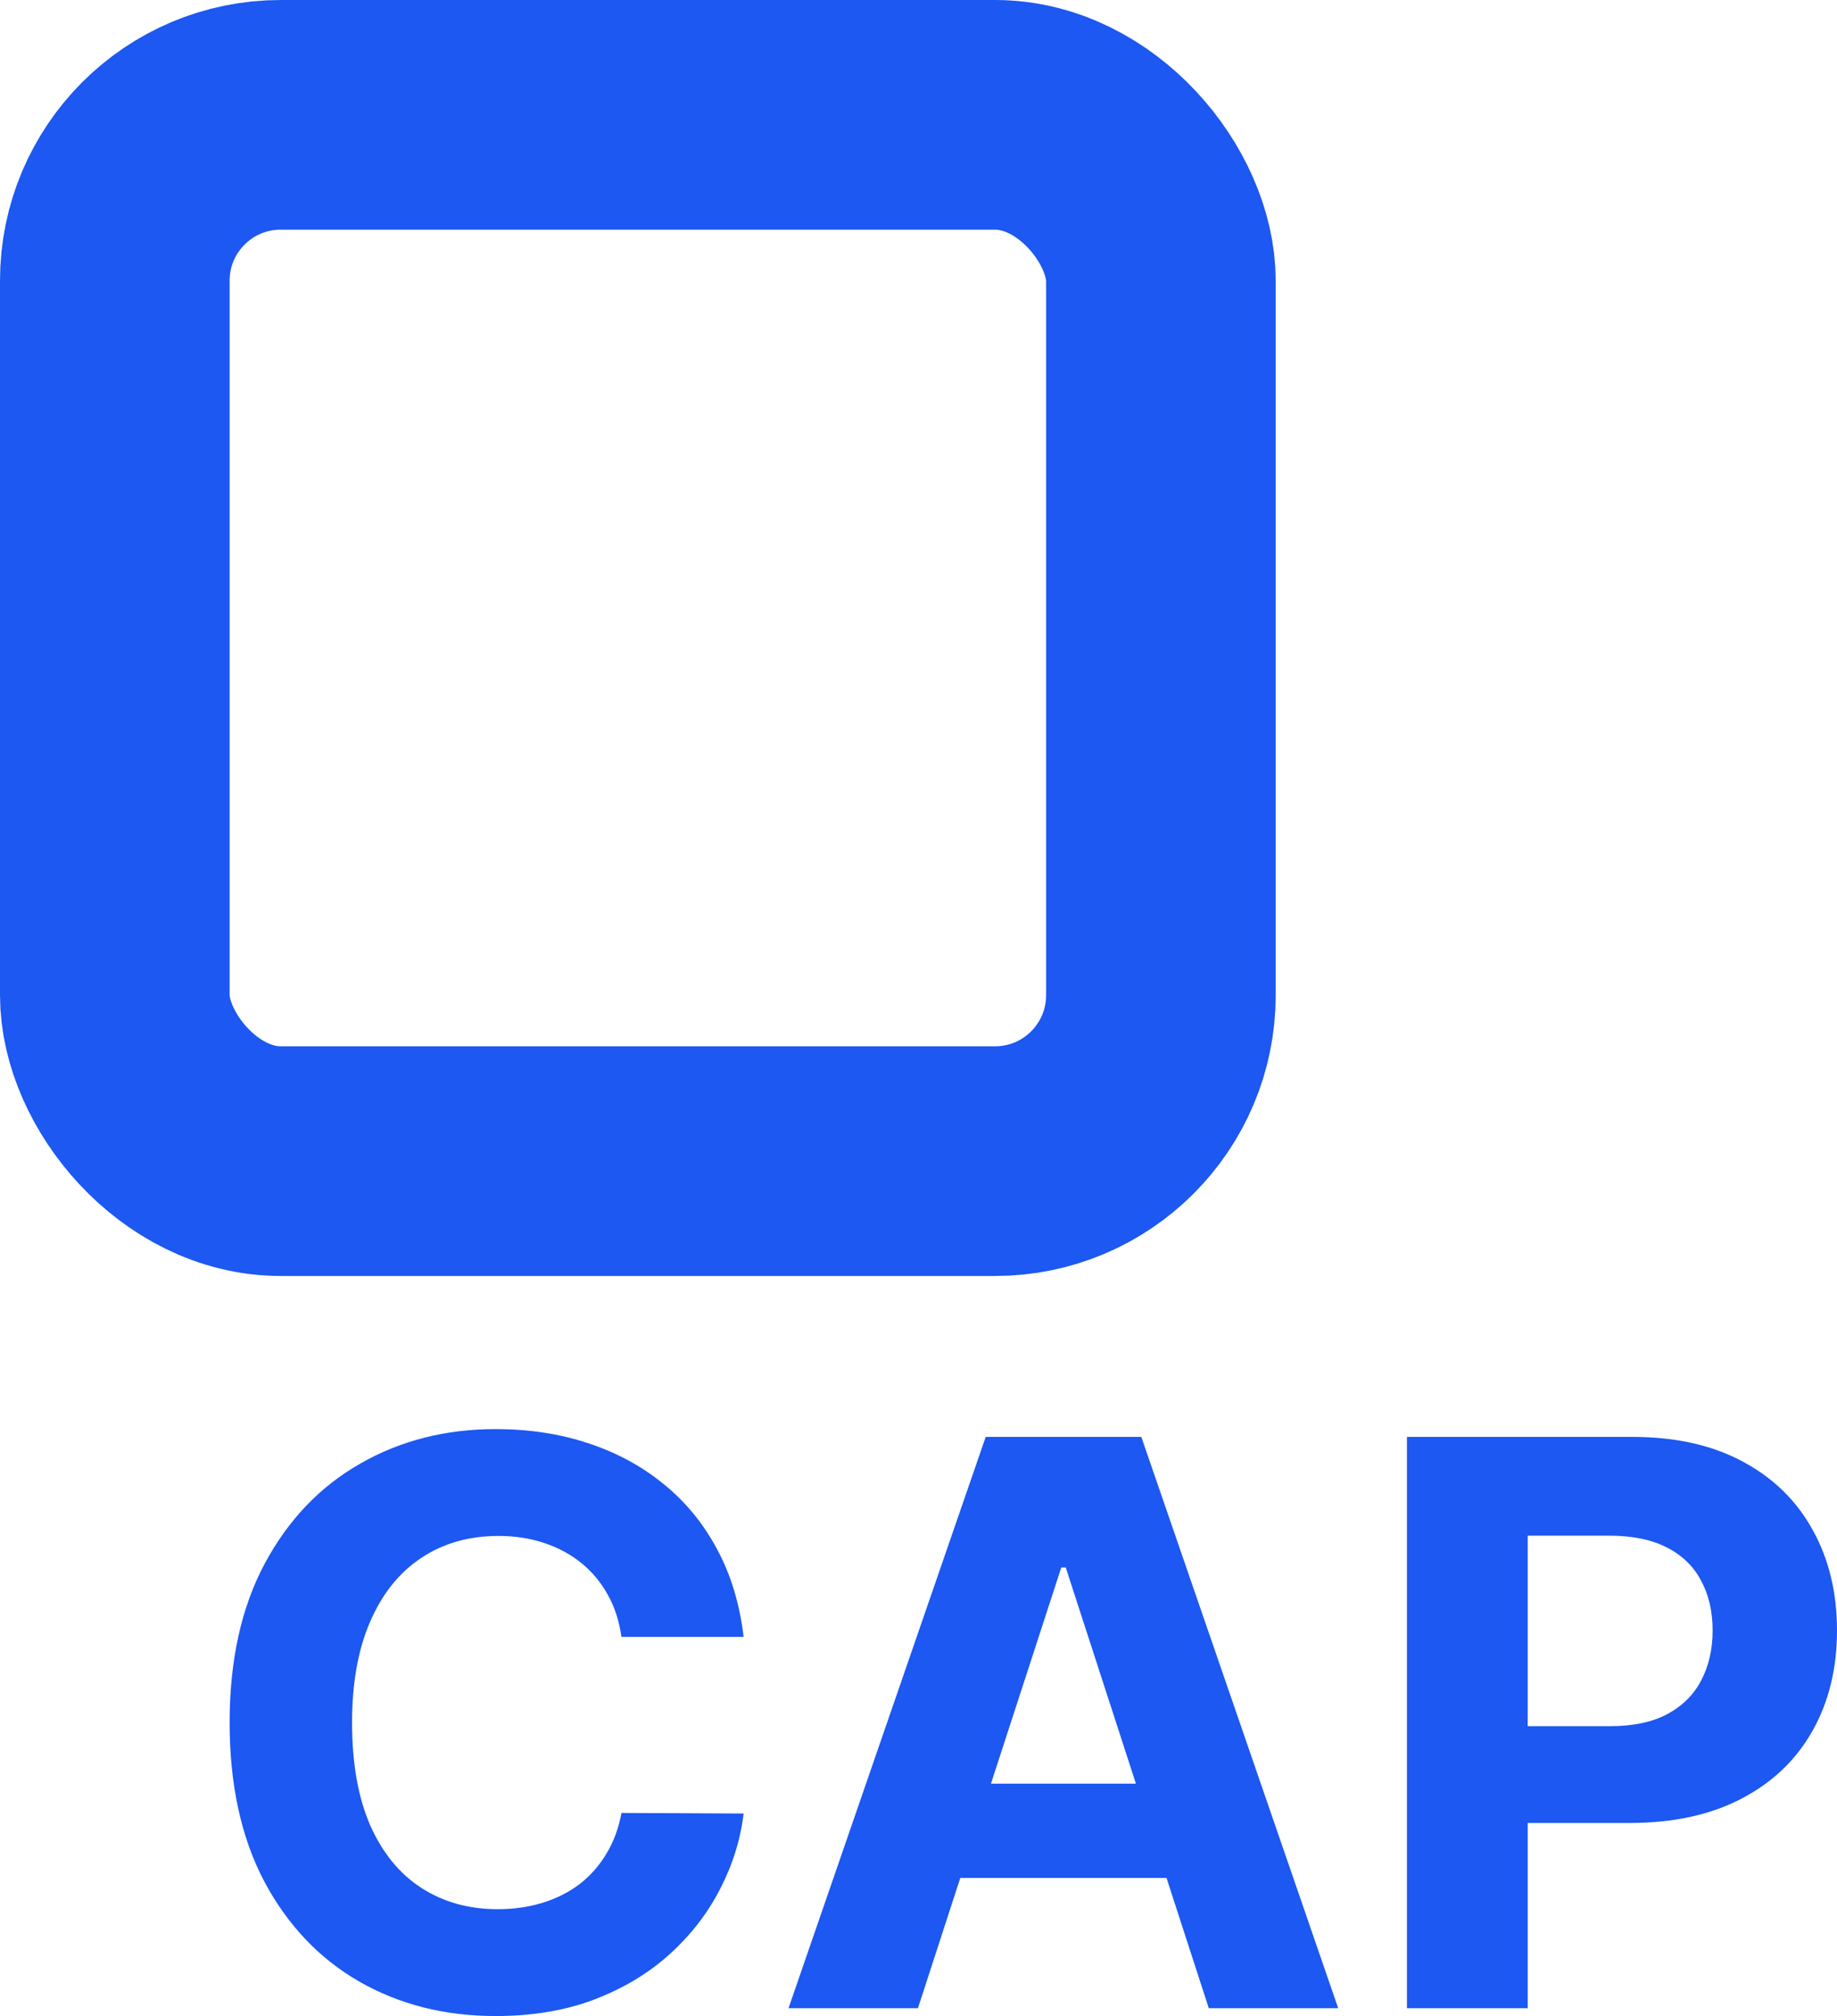 <svg width="72" height="79" viewBox="0 0 72 79" fill="none" xmlns="http://www.w3.org/2000/svg">
<path d="M29.146 64.144H24.358C24.27 63.525 24.092 62.974 23.822 62.493C23.553 62.005 23.206 61.59 22.784 61.247C22.361 60.905 21.873 60.642 21.319 60.46C20.773 60.278 20.179 60.187 19.537 60.187C18.379 60.187 17.369 60.475 16.509 61.05C15.65 61.619 14.983 62.45 14.509 63.543C14.036 64.629 13.799 65.948 13.799 67.5C13.799 69.096 14.036 70.437 14.509 71.523C14.99 72.609 15.661 73.428 16.52 73.982C17.38 74.536 18.375 74.813 19.505 74.813C20.139 74.813 20.725 74.729 21.264 74.562C21.811 74.394 22.296 74.15 22.718 73.829C23.141 73.501 23.491 73.104 23.768 72.638C24.052 72.171 24.248 71.639 24.358 71.042L29.146 71.064C29.022 72.091 28.712 73.082 28.216 74.037C27.728 74.984 27.069 75.834 26.238 76.584C25.415 77.328 24.431 77.918 23.287 78.355C22.15 78.785 20.864 79 19.428 79C17.431 79 15.646 78.548 14.072 77.644C12.505 76.741 11.266 75.433 10.355 73.72C9.452 72.007 9 69.934 9 67.5C9 65.059 9.459 62.982 10.377 61.269C11.296 59.556 12.542 58.252 14.116 57.355C15.69 56.452 17.46 56 19.428 56C20.725 56 21.928 56.182 23.035 56.547C24.15 56.911 25.138 57.443 25.997 58.143C26.857 58.835 27.557 59.684 28.096 60.69C28.643 61.695 28.992 62.847 29.146 64.144Z" fill="#1C58F1"/>
<path d="M35.977 78.694H30.905L38.634 56.306H44.733L52.45 78.694H47.378L41.771 61.422H41.596L35.977 78.694ZM35.66 69.894H47.641V73.589H35.66V69.894Z" fill="#1C58F1"/>
<path d="M55.145 78.694V56.306H63.977C65.675 56.306 67.121 56.63 68.316 57.279C69.511 57.92 70.422 58.813 71.049 59.957C71.683 61.094 72 62.406 72 63.893C72 65.379 71.679 66.691 71.038 67.828C70.397 68.965 69.468 69.85 68.251 70.484C67.041 71.118 65.576 71.435 63.856 71.435H58.227V67.642H63.091C64.002 67.642 64.753 67.485 65.343 67.172C65.941 66.851 66.385 66.41 66.677 65.849C66.975 65.281 67.125 64.629 67.125 63.893C67.125 63.149 66.975 62.501 66.677 61.947C66.385 61.386 65.941 60.952 65.343 60.646C64.746 60.333 63.988 60.176 63.069 60.176H59.878V78.694H55.145Z" fill="#1C58F1"/>
<rect x="4.5" y="4.5" width="41" height="41" rx="6.5" stroke="#1C58F1" stroke-width="9"/>
</svg>
